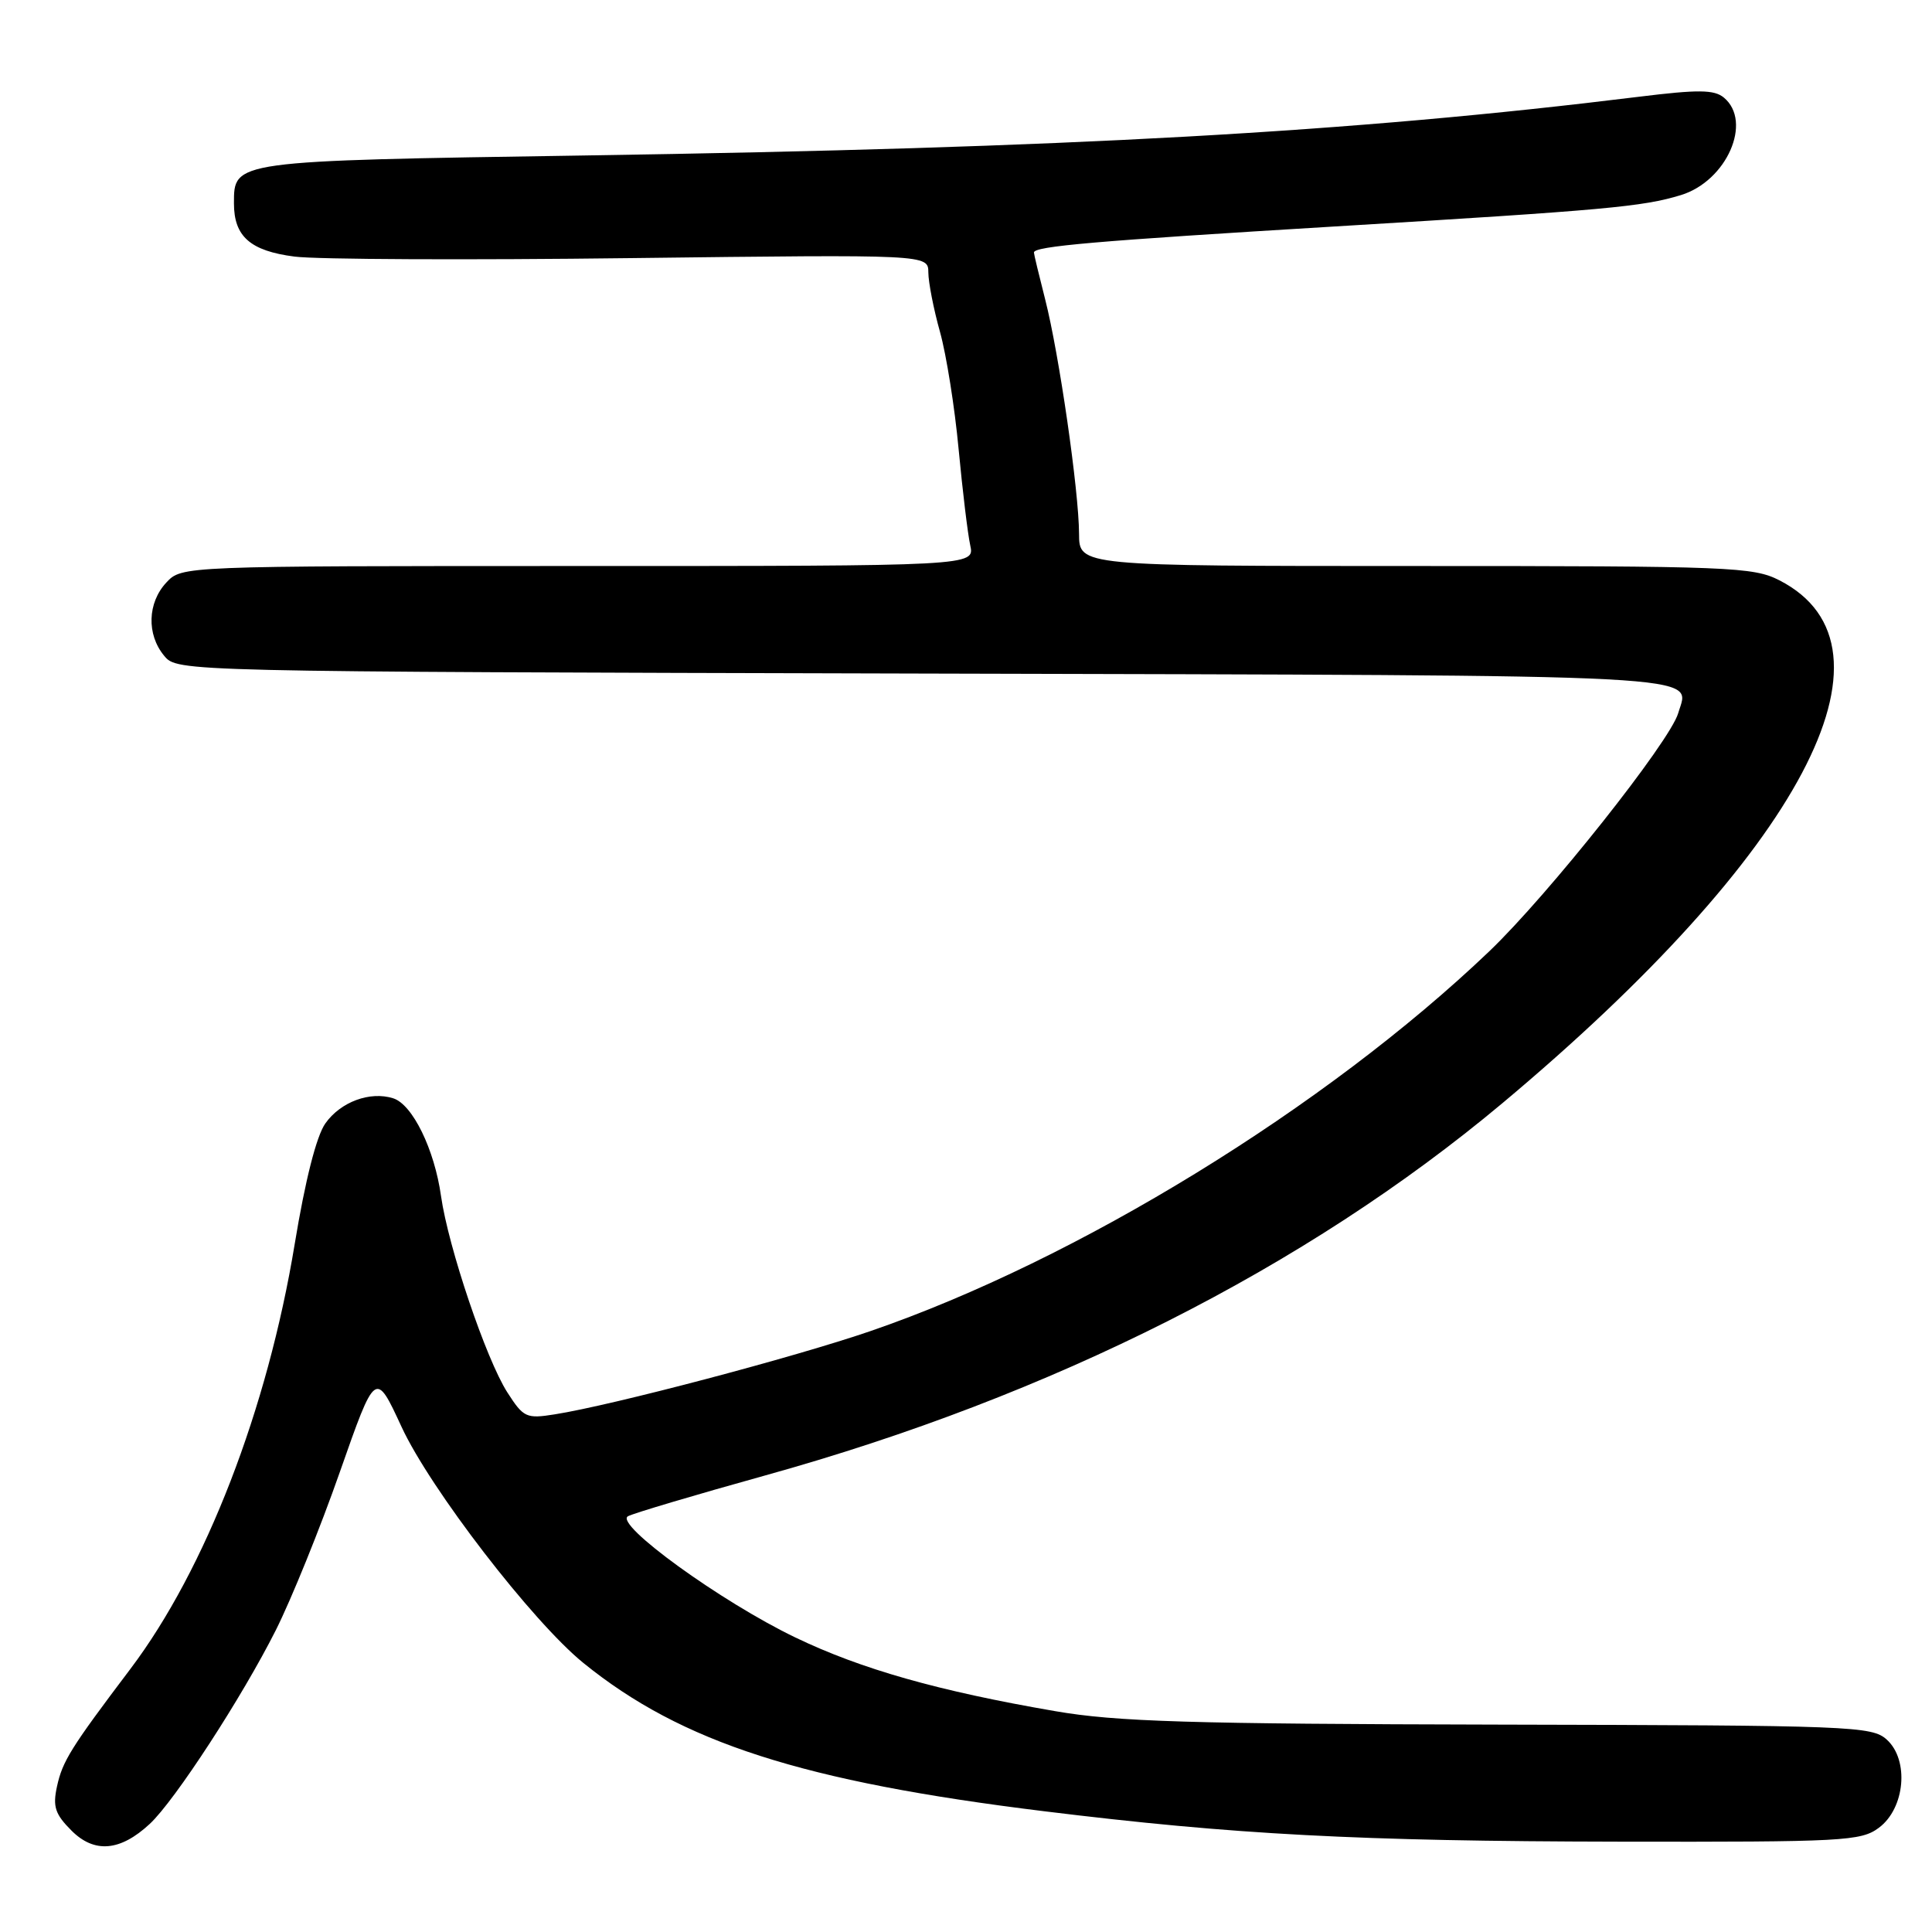 <?xml version="1.0" encoding="UTF-8" standalone="no"?>
<!DOCTYPE svg PUBLIC "-//W3C//DTD SVG 1.1//EN" "http://www.w3.org/Graphics/SVG/1.1/DTD/svg11.dtd" >
<svg xmlns="http://www.w3.org/2000/svg" xmlns:xlink="http://www.w3.org/1999/xlink" version="1.1" viewBox="0 0 256 256">
 <g >
 <path fill="currentColor"
d=" M 19.84 241.68 C 23.16 238.60 32.10 224.85 36.55 216.00 C 38.62 211.88 42.44 202.45 45.03 195.05 C 49.75 181.59 49.75 181.59 53.20 189.05 C 57.00 197.28 70.57 214.89 77.30 220.35 C 90.32 230.91 106.36 236.07 138.36 240.00 C 163.55 243.10 179.97 243.97 214.46 244.03 C 244.29 244.08 246.58 243.96 248.96 242.19 C 252.43 239.61 253.00 233.22 250.01 230.51 C 248.03 228.72 245.45 228.62 198.71 228.52 C 157.56 228.43 147.91 228.14 139.78 226.73 C 124.33 224.07 114.11 221.17 105.38 216.97 C 95.54 212.24 81.34 201.95 83.21 200.91 C 83.92 200.52 92.09 198.09 101.37 195.51 C 139.45 184.93 173.01 167.99 199.06 146.19 C 238.64 113.06 253.10 85.79 235.79 76.90 C 232.31 75.12 229.37 75.00 187.54 75.00 C 143.00 75.00 143.00 75.00 142.98 70.75 C 142.96 65.03 140.33 46.87 138.49 39.67 C 137.67 36.46 137.00 33.67 137.00 33.46 C 137.00 32.63 145.05 31.93 177.00 30.00 C 212.76 27.84 217.67 27.40 222.73 25.85 C 228.80 23.99 232.26 16.12 228.42 12.93 C 227.14 11.87 225.03 11.85 217.17 12.82 C 178.97 17.54 141.70 19.61 77.50 20.60 C 30.71 21.32 31.00 21.28 31.00 26.96 C 31.00 31.34 33.18 33.25 39.03 34.00 C 41.96 34.38 62.05 34.47 83.68 34.20 C 123.00 33.72 123.00 33.72 123.01 36.11 C 123.02 37.42 123.71 40.98 124.56 44.00 C 125.40 47.02 126.51 54.00 127.02 59.50 C 127.54 65.00 128.23 70.74 128.56 72.25 C 129.16 75.00 129.16 75.00 76.62 75.00 C 24.08 75.00 24.08 75.00 22.04 77.19 C 19.54 79.87 19.41 84.07 21.75 86.89 C 23.50 89.00 23.50 89.00 122.29 89.25 C 228.90 89.52 223.90 89.26 222.37 94.50 C 221.27 98.27 205.15 118.59 197.33 126.06 C 175.67 146.74 142.74 166.95 115.36 176.37 C 105.27 179.84 81.13 186.21 73.50 187.41 C 69.73 188.01 69.37 187.84 67.22 184.49 C 64.42 180.12 59.40 165.26 58.44 158.50 C 57.57 152.29 54.66 146.34 52.10 145.53 C 49.03 144.56 45.13 146.00 43.11 148.86 C 41.93 150.53 40.44 156.39 39.05 164.84 C 35.45 186.72 27.24 207.95 17.28 221.14 C 9.37 231.61 8.28 233.36 7.55 236.72 C 6.97 239.39 7.30 240.39 9.48 242.57 C 12.51 245.60 15.93 245.31 19.84 241.68 Z "/>
</g>
</svg>
